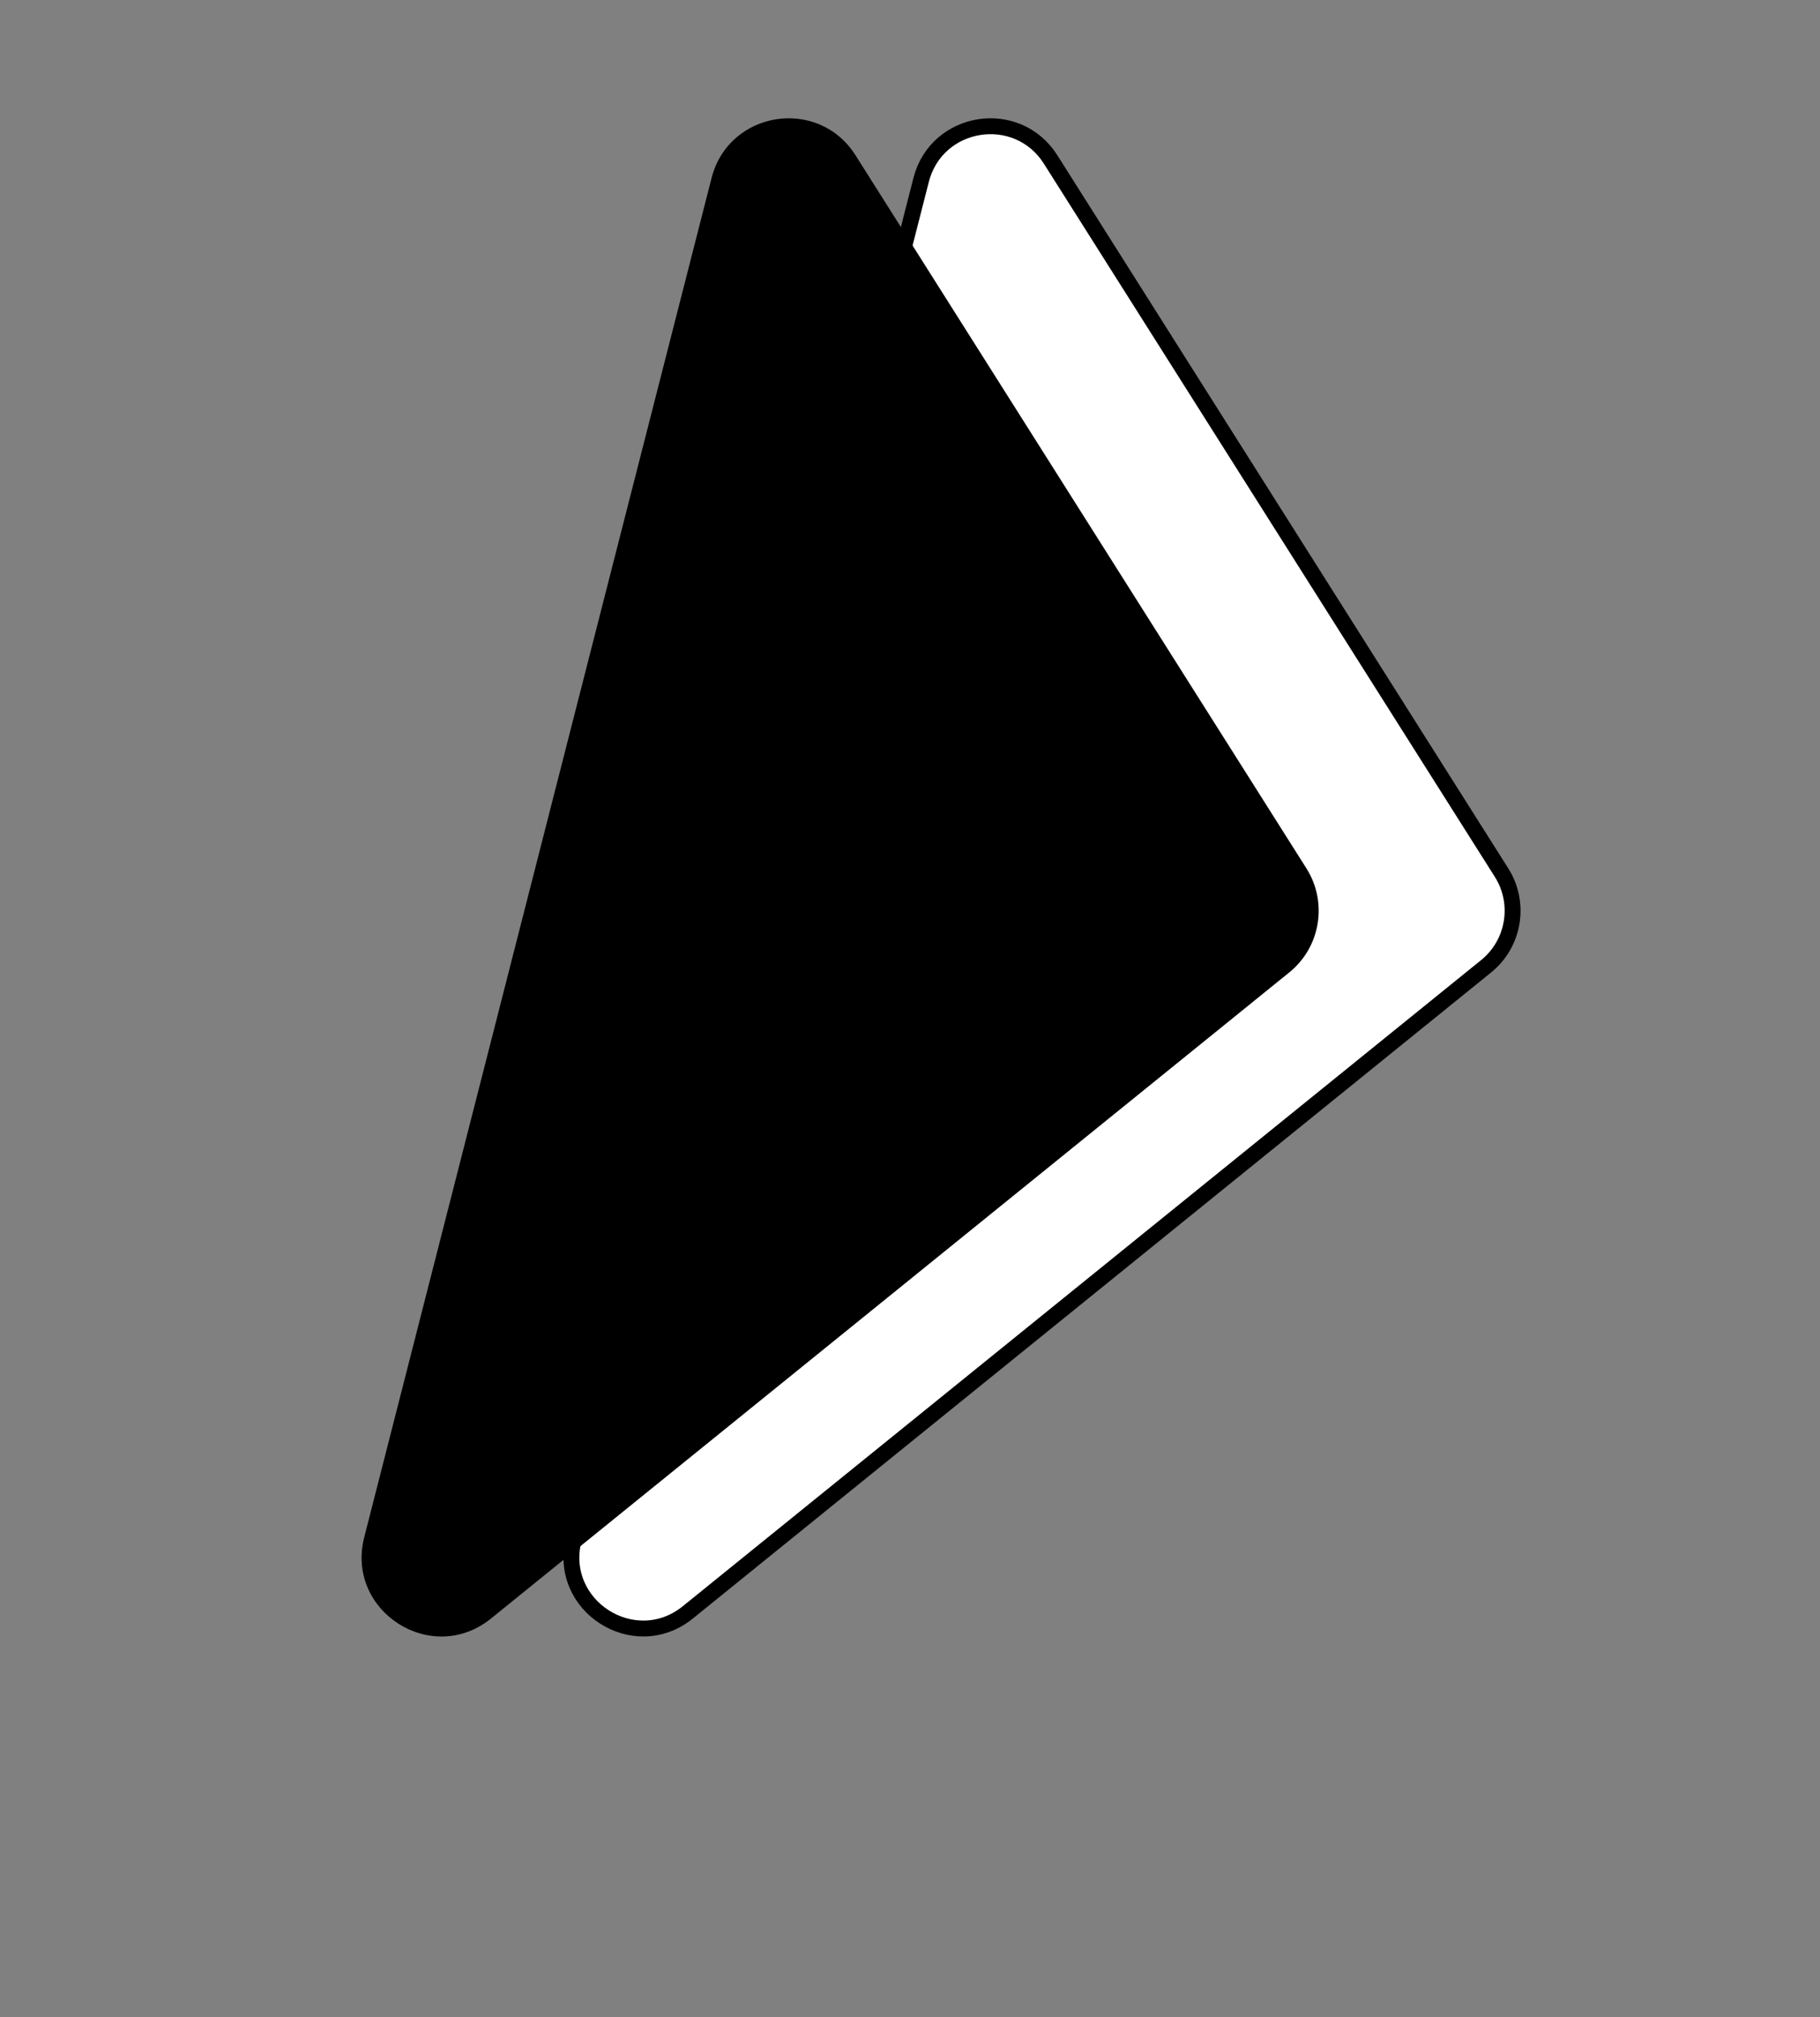 <svg width="37" height="41" viewBox="0 0 37 41" fill="none" xmlns="http://www.w3.org/2000/svg">
<rect x="0" y="0" width="37" height="41" fill="#808080" stroke="none"/>
<path d="M30.526 17.736C30.919 18.358 30.785 19.177 30.212 19.64L13.984 32.771C12.898 33.65 11.319 32.638 11.665 31.284L18.726 3.658C19.041 2.425 20.678 2.166 21.359 3.242L30.526 17.736Z" fill="white" stroke="black" stroke-width="0.323"/>
<path d="M26.559 17.65C26.996 18.341 26.846 19.251 26.21 19.765L9.982 32.897C8.775 33.873 7.021 32.748 7.405 31.244L14.466 3.618C14.816 2.248 16.636 1.96 17.392 3.156L26.559 17.65Z" fill="black"/>
</svg>
